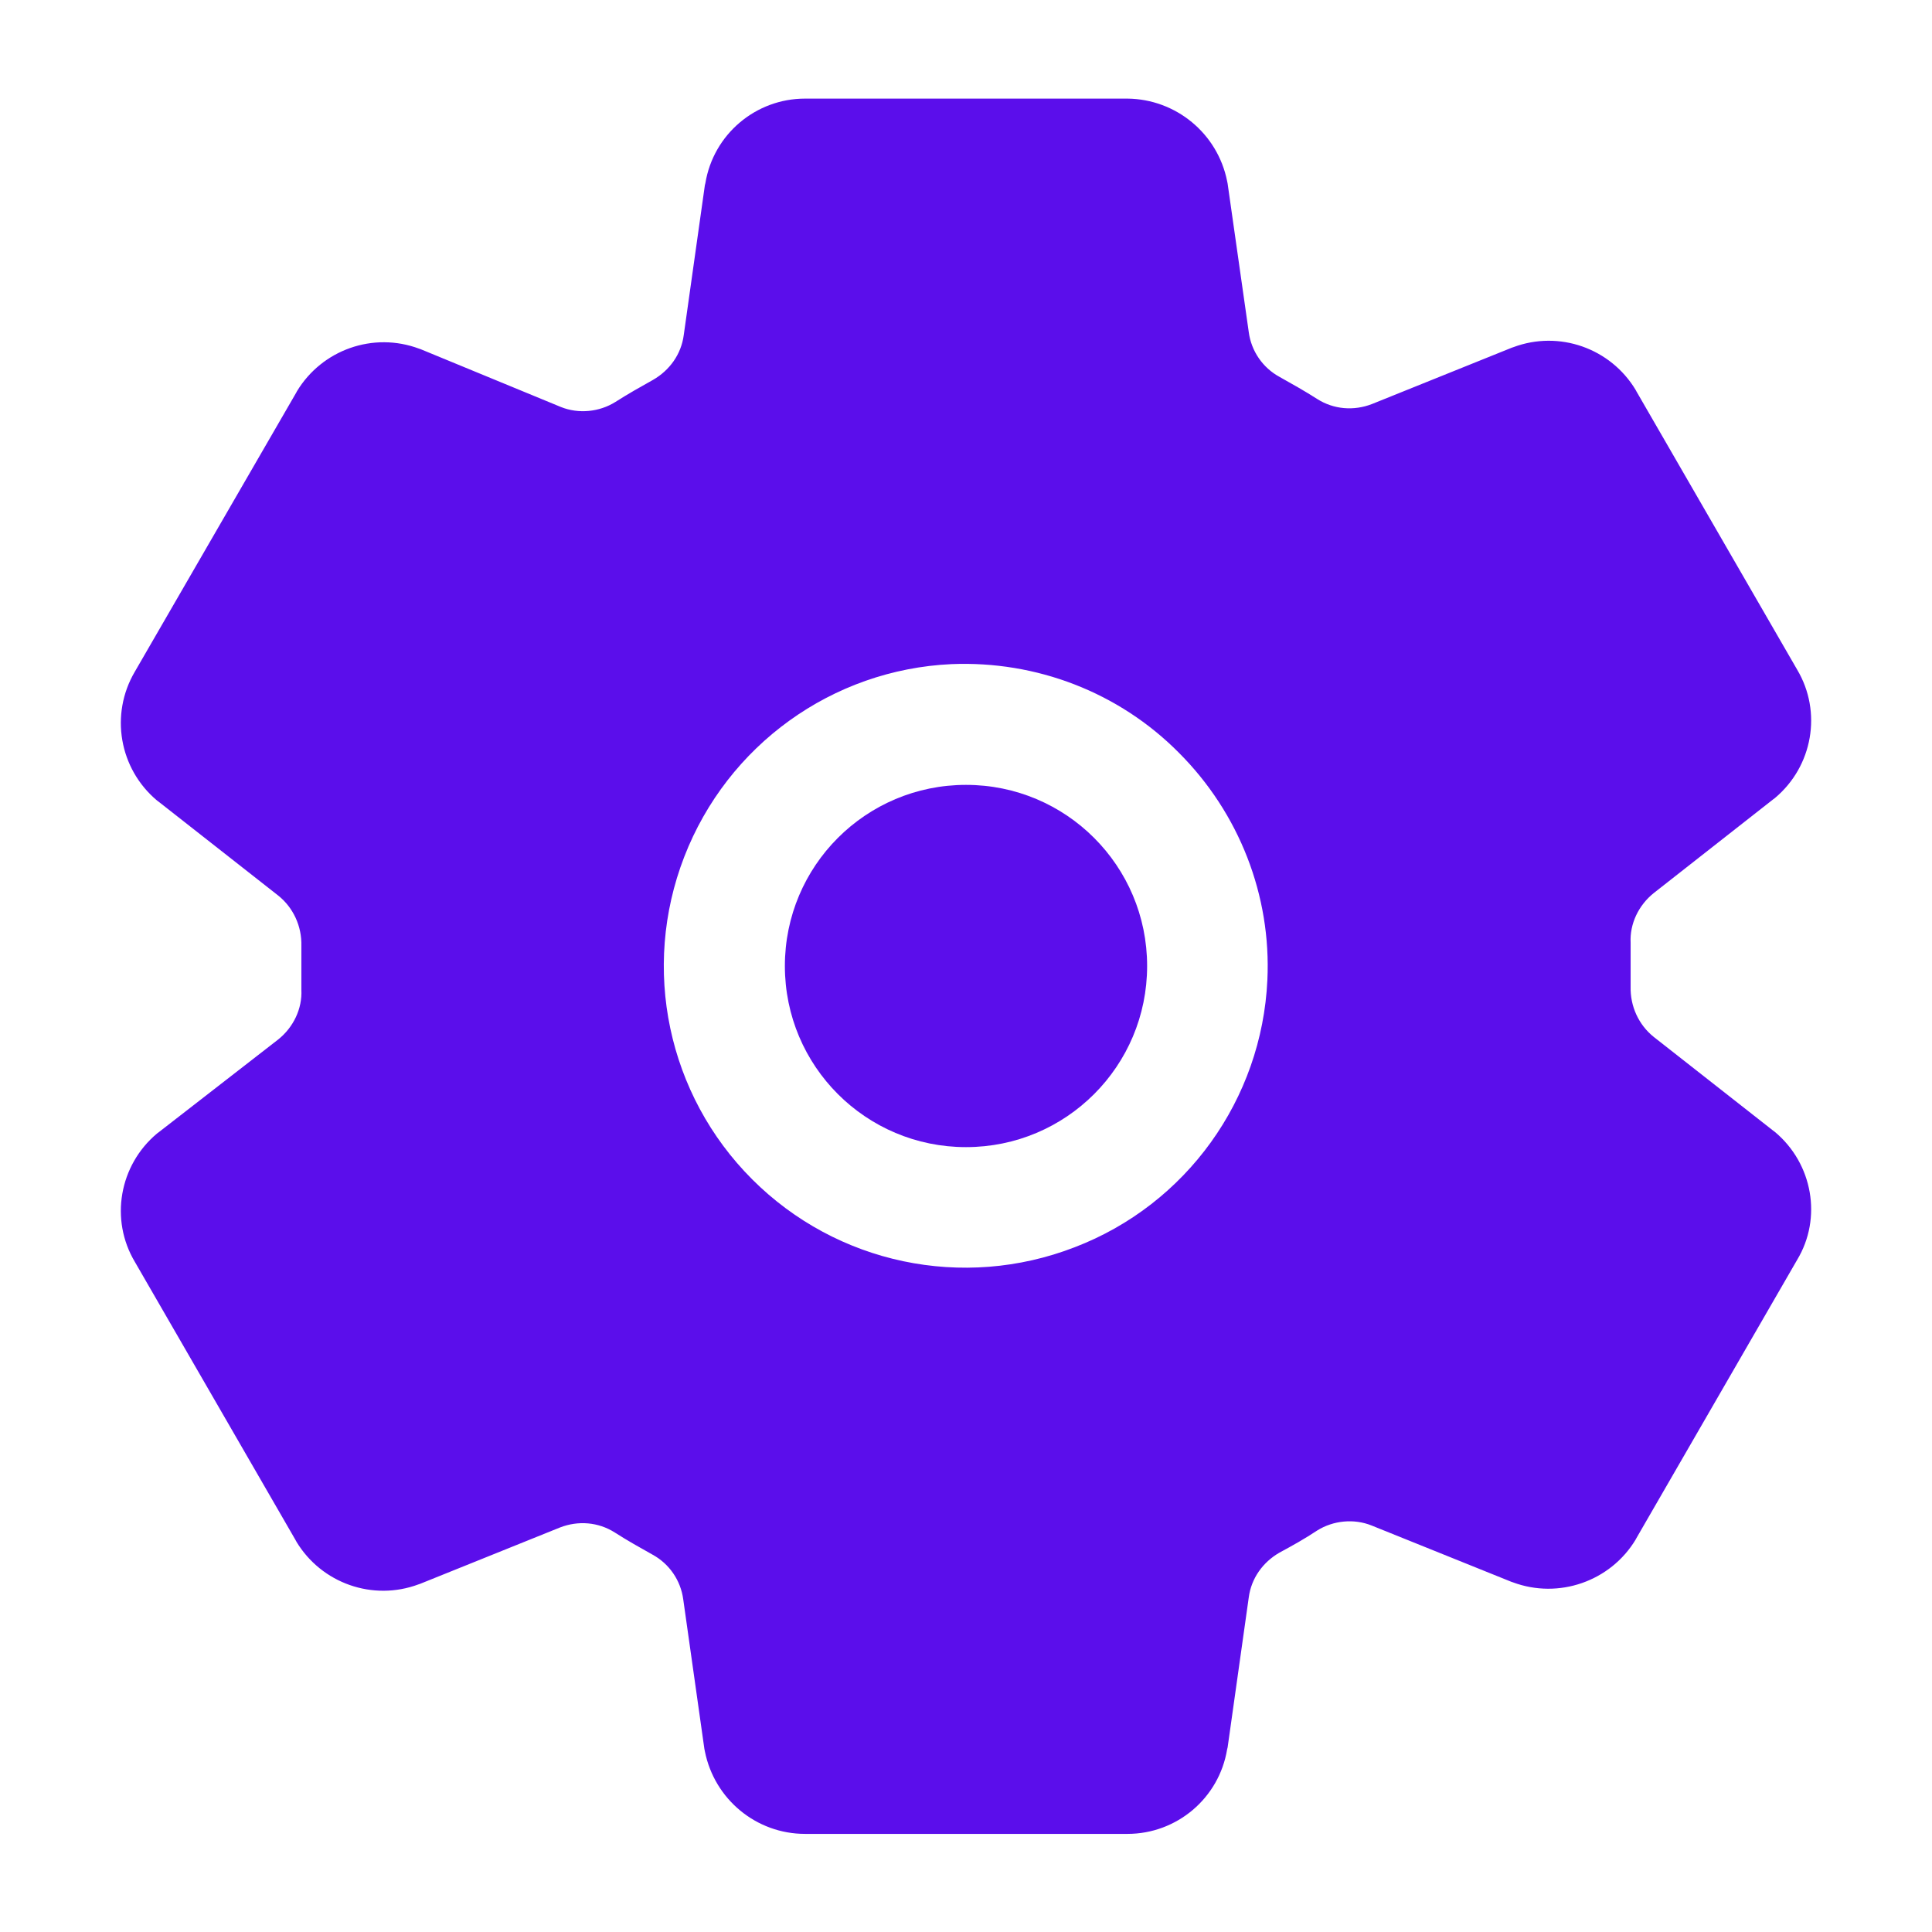 <svg xmlns="http://www.w3.org/2000/svg" fill="#5b0eeb" class="ionicon" viewBox="0 0 384 384">
<path d="M228,192c0,19.9-16.1,36-36,36s-36-16.1-36-36s16.1-36,36-36S228,172.1,228,192"/>
<path d="M251.9,194.8c-1.1,23.7-16.1,44.6-38.3,53.1c-22.2,8.6-47.3,3.3-64.1-13.5s-22.1-41.9-13.5-64.1
	c8.6-22.2,29.4-37.2,53.1-38.3c16.9-0.7,33.3,5.6,45.2,17.6C246.3,161.6,252.7,178,251.9,194.8z M352.8,225l-0.4-0.3l-23.7-18.6
	c-3-2.4-4.7-6.1-4.6-10v-8.7c-0.2-3.8,1.6-7.5,4.6-9.9l23.7-18.6l0.4-0.3c7.5-6.3,9.4-17.1,4.4-25.5l-32-55.4c0-0.1-0.1-0.1-0.1-0.2
	c-5-8.3-15.2-11.9-24.3-8.5l-0.3,0.1l-27.8,11.2c-3.6,1.4-7.6,1.1-10.9-1c-2.5-1.6-5-3-7.5-4.4c-3.3-1.8-5.6-5.1-6.1-8.9L244,36.5
	l-0.1-0.5c-1.9-9.5-10.2-16.3-19.8-16.4h-64.1c-9.8,0-18.2,7.1-19.8,16.8l-0.1,0.4l-4.2,29.8c-0.5,3.8-2.8,7-6.1,8.9
	c-2.5,1.4-5,2.8-7.5,4.4c-3.2,2-7.3,2.4-10.8,1L83.6,69.4l-0.3-0.1C74.2,65.9,64,69.5,59,77.8L58.9,78l-32.1,55.5
	c-5,8.5-3.1,19.3,4.4,25.6l0.4,0.3l23.7,18.6c3,2.4,4.7,6.1,4.6,10v8.7c0.2,3.8-1.6,7.5-4.6,9.9L31.6,225l-0.4,0.3
	c-7.5,6.3-9.4,17.1-4.4,25.5l32,55.4c0,0.1,0.1,0.1,0.1,0.2c5,8.3,15.2,11.9,24.3,8.5l0.3-0.1l27.8-11.2c3.6-1.4,7.6-1.1,10.9,1
	c2.5,1.6,5,3,7.5,4.4c3.3,1.8,5.6,5.1,6.1,8.9l4.2,29.7l0.1,0.5c1.9,9.5,10.2,16.4,19.9,16.4h64.1c9.8,0,18.2-7.1,19.8-16.8l0.1-0.4
	l4.2-29.8c0.5-3.8,2.8-7,6.1-8.9c2.6-1.4,5.1-2.8,7.5-4.4c3.2-2,7.3-2.4,10.8-1l27.8,11.2l0.3,0.1c9.1,3.4,19.4-0.2,24.4-8.5
	c0-0.1,0.1-0.1,0.1-0.2l32-55.4C362.2,242.1,360.3,231.3,352.8,225z"/>
</svg>
